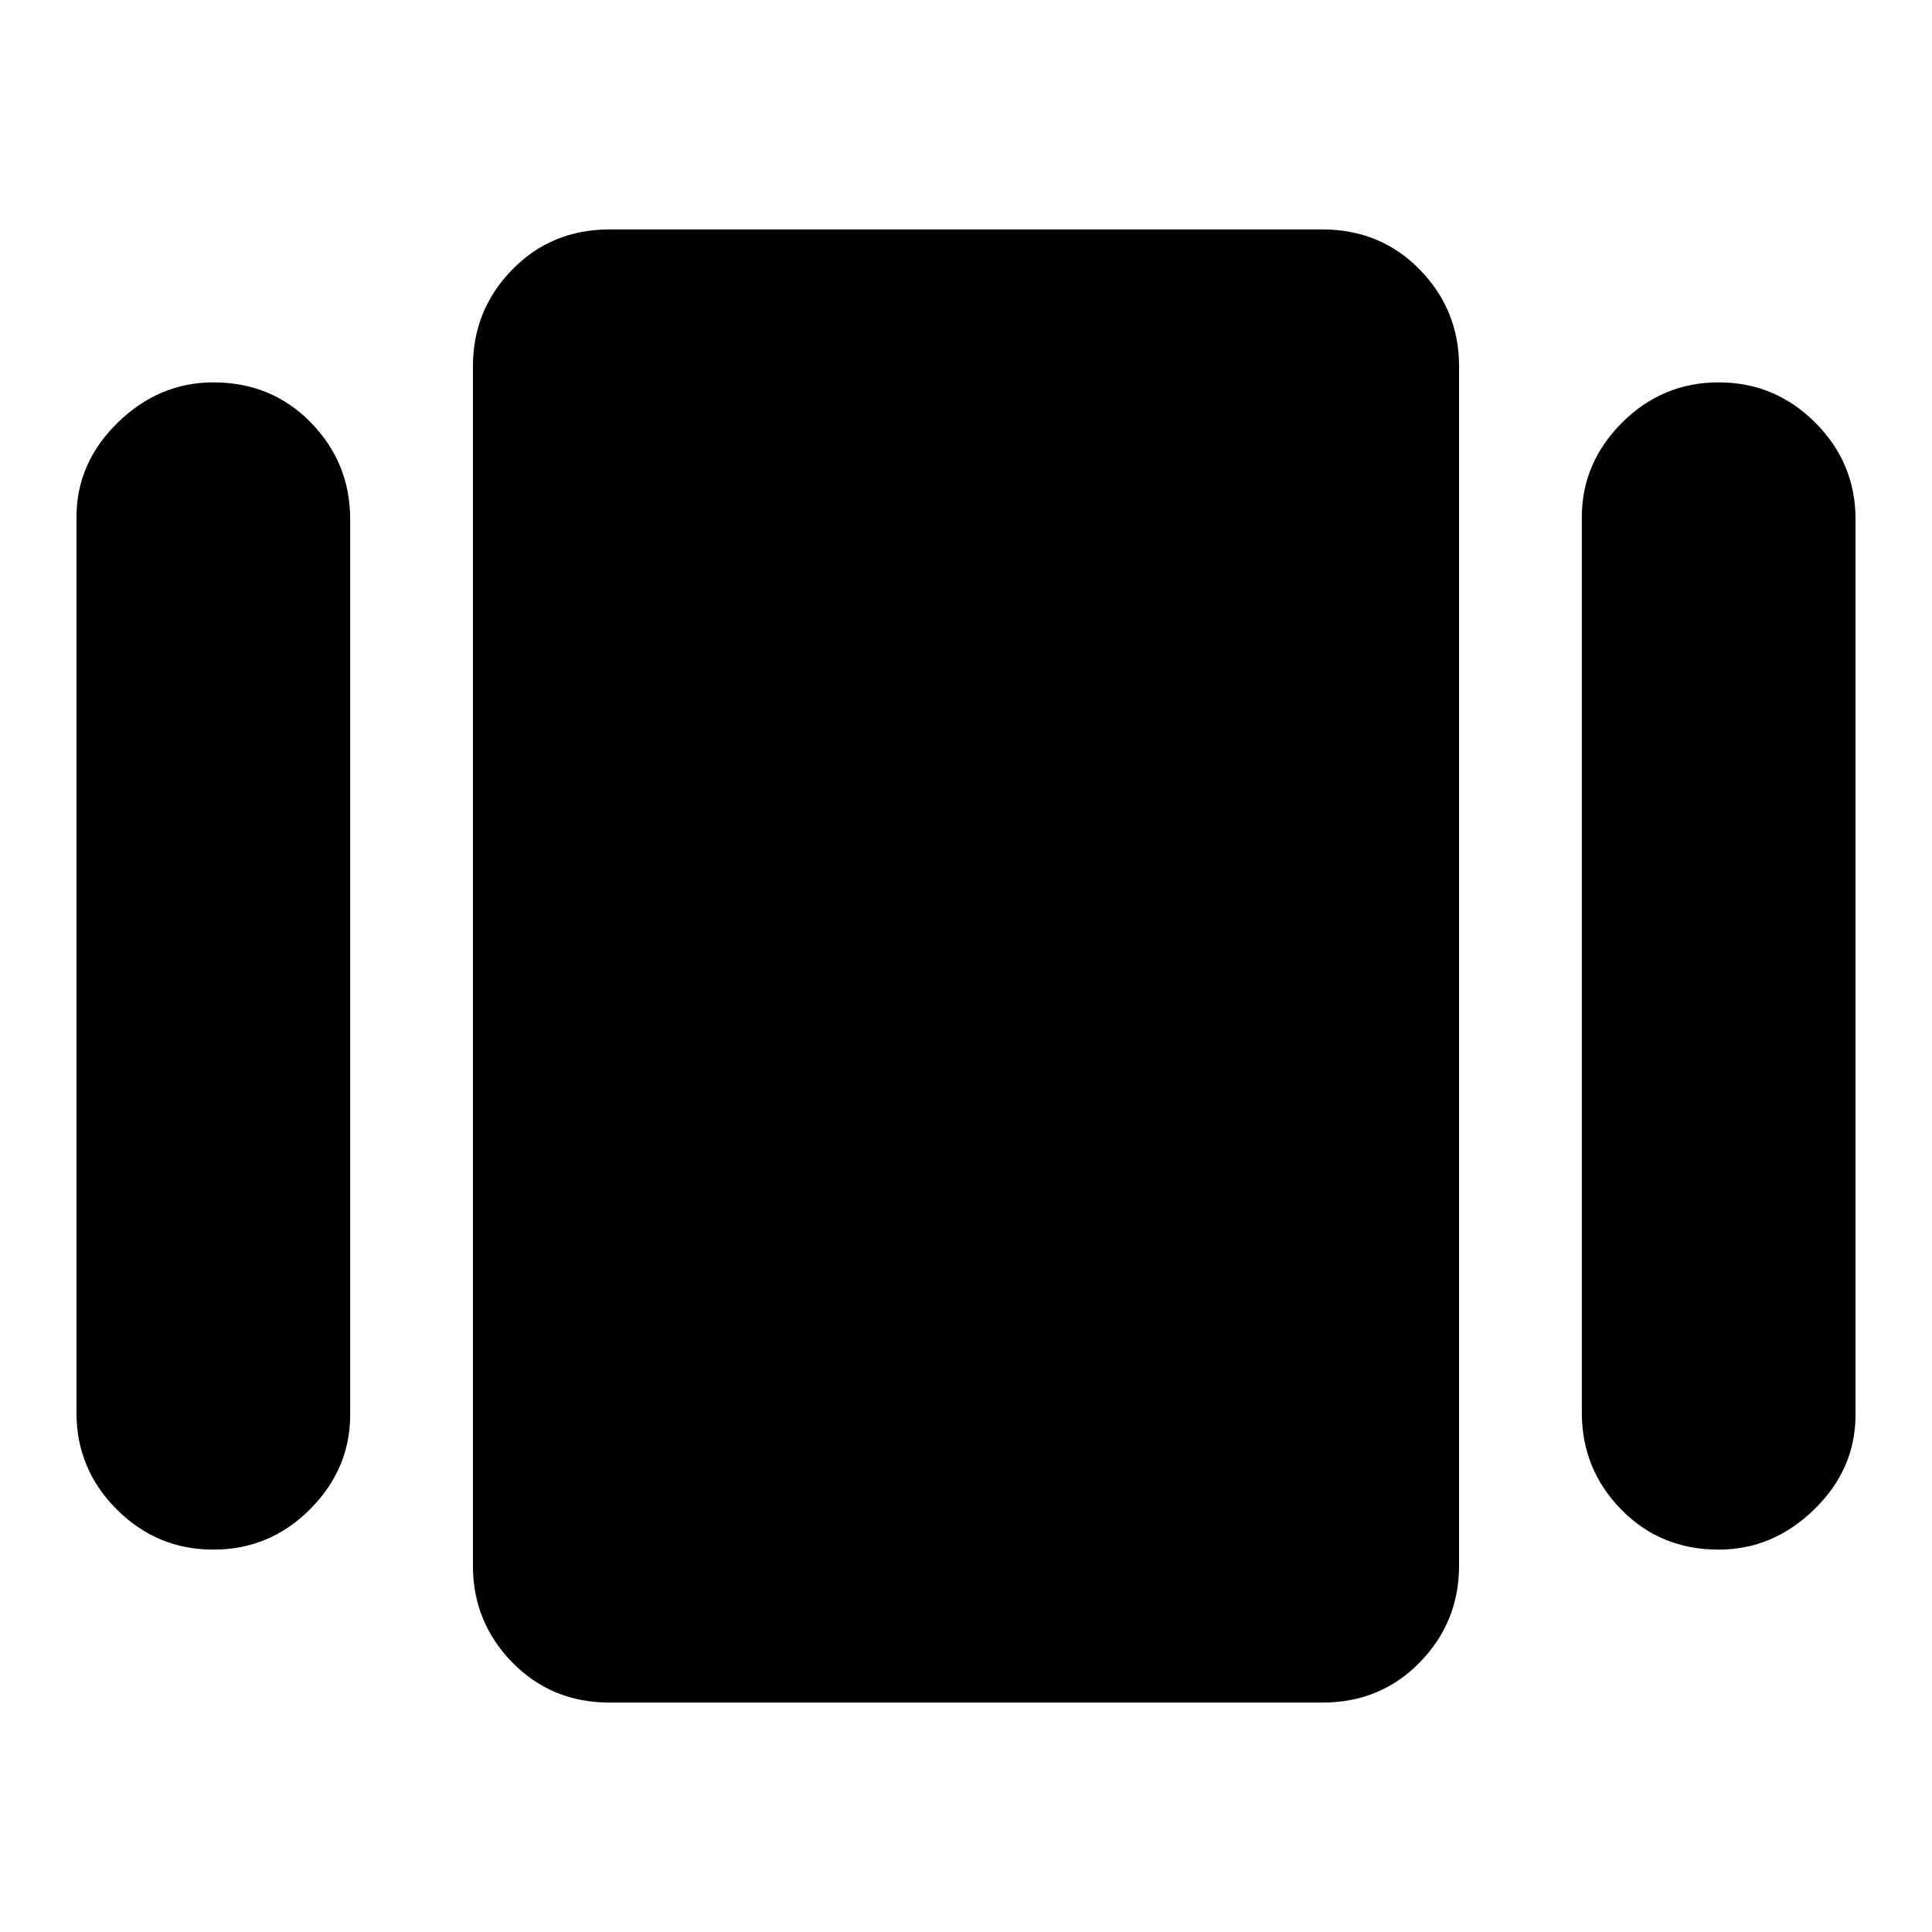 <svg xmlns="http://www.w3.org/2000/svg" height="24" viewBox="0 -960 960 960" width="24"><path d="M303-114q-29 0-48.5-20T235-182v-596q0-28 19.5-48t48.5-20h354q29 0 48.5 20t19.5 48v596q0 28-19.5 48T657-114H303ZM38-258v-445q0-27 20.5-47t47.5-20q29 0 48.5 20t19.5 48v445q0 27-20 47t-48 20q-28 0-48-20t-20-48Zm748 0v-445q0-27 20-47t48-20q28 0 48 20t20 48v445q0 27-20.5 47T854-190q-29 0-48.5-20T786-258Z"/></svg>